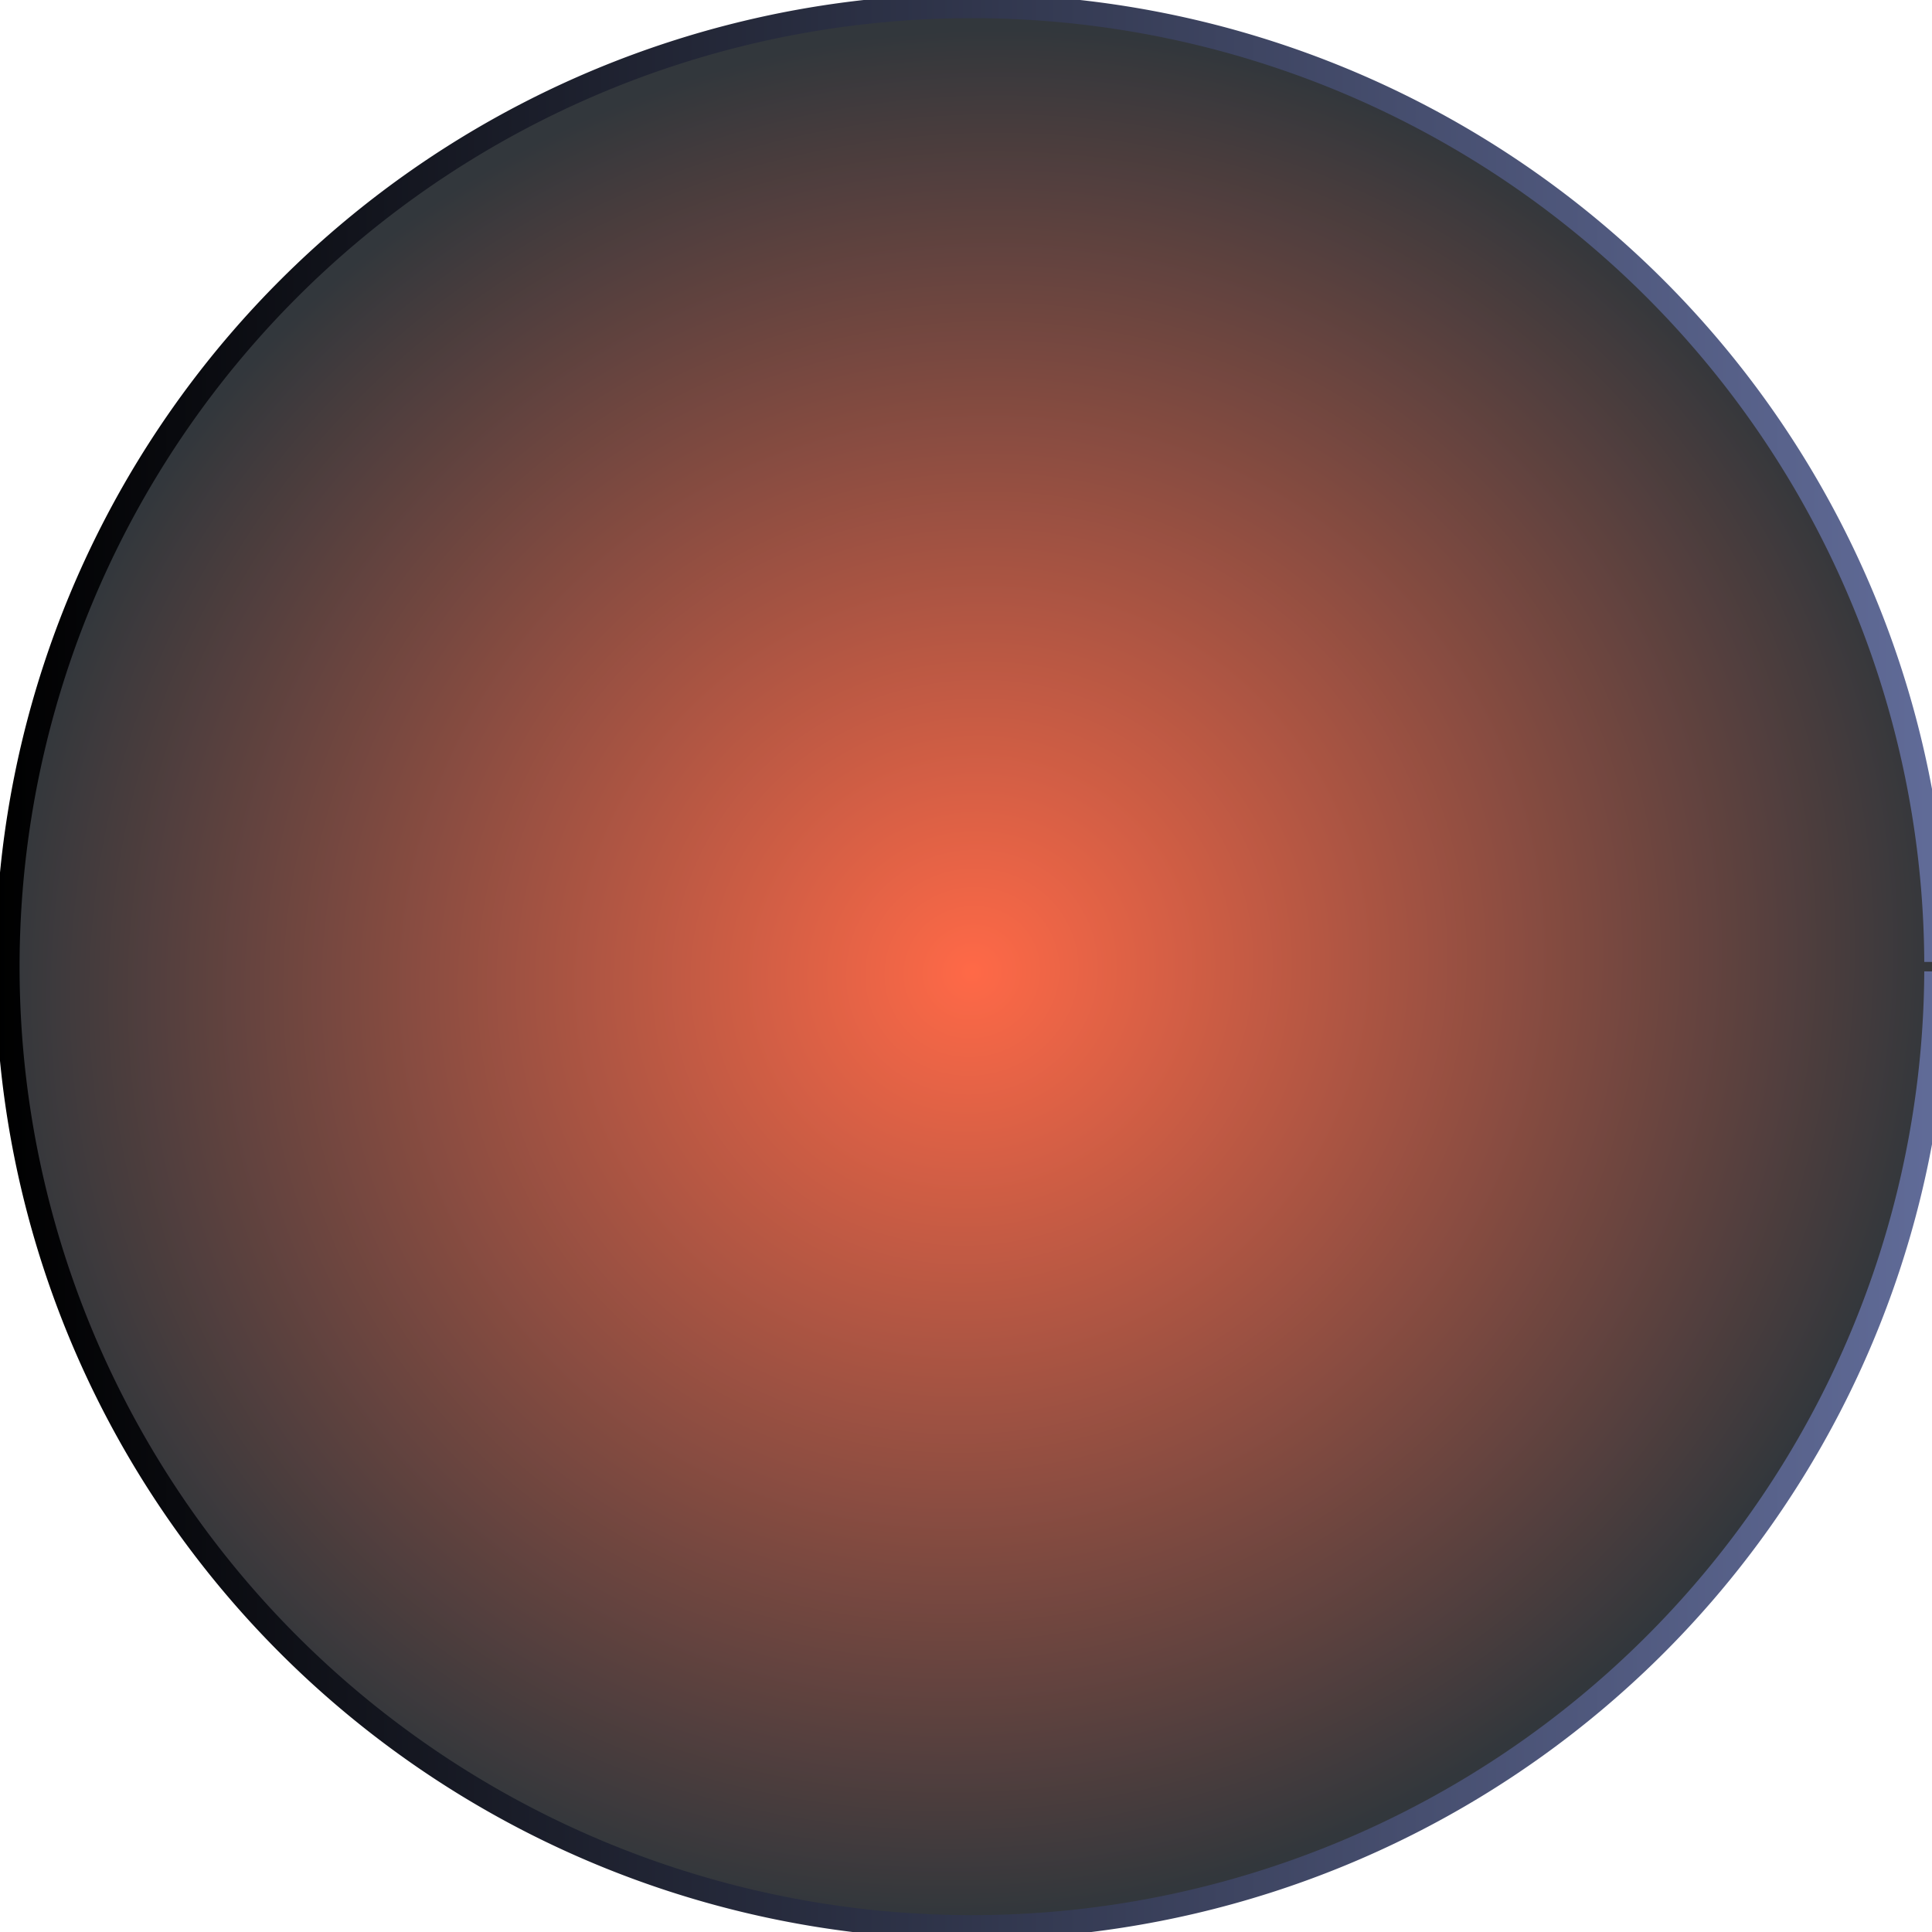 <?xml version="1.0" encoding="UTF-8" standalone="no"?>
<!-- Created with Inkscape (http://www.inkscape.org/) -->
<svg
   xmlns:dc="http://purl.org/dc/elements/1.1/"
   xmlns:cc="http://web.resource.org/cc/"
   xmlns:rdf="http://www.w3.org/1999/02/22-rdf-syntax-ns#"
   xmlns:svg="http://www.w3.org/2000/svg"
   xmlns="http://www.w3.org/2000/svg"
   xmlns:xlink="http://www.w3.org/1999/xlink"
   xmlns:sodipodi="http://sodipodi.sourceforge.net/DTD/sodipodi-0.dtd"
   xmlns:inkscape="http://www.inkscape.org/namespaces/inkscape"
   width="16"
   height="16"
   id="svg2"
   sodipodi:version="0.32"
   inkscape:version="0.45.1"
   version="1.0"
   sodipodi:docbase="/home/lightsoda/Development/Projects/FKEditor/binary/media/ui"
   sodipodi:docname="cell_heart.svg"
   inkscape:output_extension="org.inkscape.output.svg.inkscape">
  <defs
     id="defs4">
    <linearGradient
       id="linearGradient4119">
      <stop
         style="stop-color:#000000;stop-opacity:1;"
         offset="0"
         id="stop4121" />
      <stop
         style="stop-color:#616c99;stop-opacity:1;"
         offset="1"
         id="stop4123" />
    </linearGradient>
    <linearGradient
       id="linearGradient3142">
      <stop
         style="stop-color:#ff6947;stop-opacity:1;"
         offset="0"
         id="stop3144" />
      <stop
         style="stop-color:#32373c;stop-opacity:1;"
         offset="1"
         id="stop3146" />
    </linearGradient>
    <radialGradient
       inkscape:collect="always"
       xlink:href="#linearGradient3142"
       id="radialGradient3148"
       cx="8.05"
       cy="8.045"
       fx="8.05"
       fy="8.045"
       r="8.087"
       gradientTransform="matrix(0.929,-0.37,0.355,0.891,-2.285,3.861)"
       gradientUnits="userSpaceOnUse" />
    <linearGradient
       inkscape:collect="always"
       xlink:href="#linearGradient4119"
       id="linearGradient4125"
       x1="-0.037"
       y1="8.045"
       x2="16.136"
       y2="8.045"
       gradientUnits="userSpaceOnUse" />
  </defs>
  <sodipodi:namedview
     id="base"
     pagecolor="#ffffff"
     bordercolor="#666666"
     borderopacity="1.0"
     gridtolerance="10000"
     guidetolerance="10"
     objecttolerance="10"
     inkscape:pageopacity="0.0"
     inkscape:pageshadow="2"
     inkscape:zoom="31.678384"
     inkscape:cx="9.2857143"
     inkscape:cy="8.5714286"
     inkscape:document-units="px"
     inkscape:current-layer="layer1"
     width="16px"
     height="16px"
     showgrid="true"
     inkscape:window-width="1272"
     inkscape:window-height="927"
     inkscape:window-x="0"
     inkscape:window-y="24" />
  <g
     inkscape:label="Layer 1"
     inkscape:groupmode="layer"
     id="layer1">
    <path
       sodipodi:type="arc"
       style="opacity:1;fill:url(#radialGradient3148);fill-opacity:1.0;stroke:url(#linearGradient4125);stroke-width:0.2;stroke-linejoin:miter;stroke-miterlimit:4;stroke-dasharray:none;stroke-opacity:1"
       id="path2160"
       sodipodi:cx="8.0496531"
       sodipodi:cy="8.0450487"
       sodipodi:rx="7.9865184"
       sodipodi:ry="7.9549513"
       d="M 16.036,8.045 A 7.987,7.955 0 1 1 16.036,7.966"
       sodipodi:start="0"
       sodipodi:end="6.2732489"
       sodipodi:open="true" />
  </g>
</svg>
